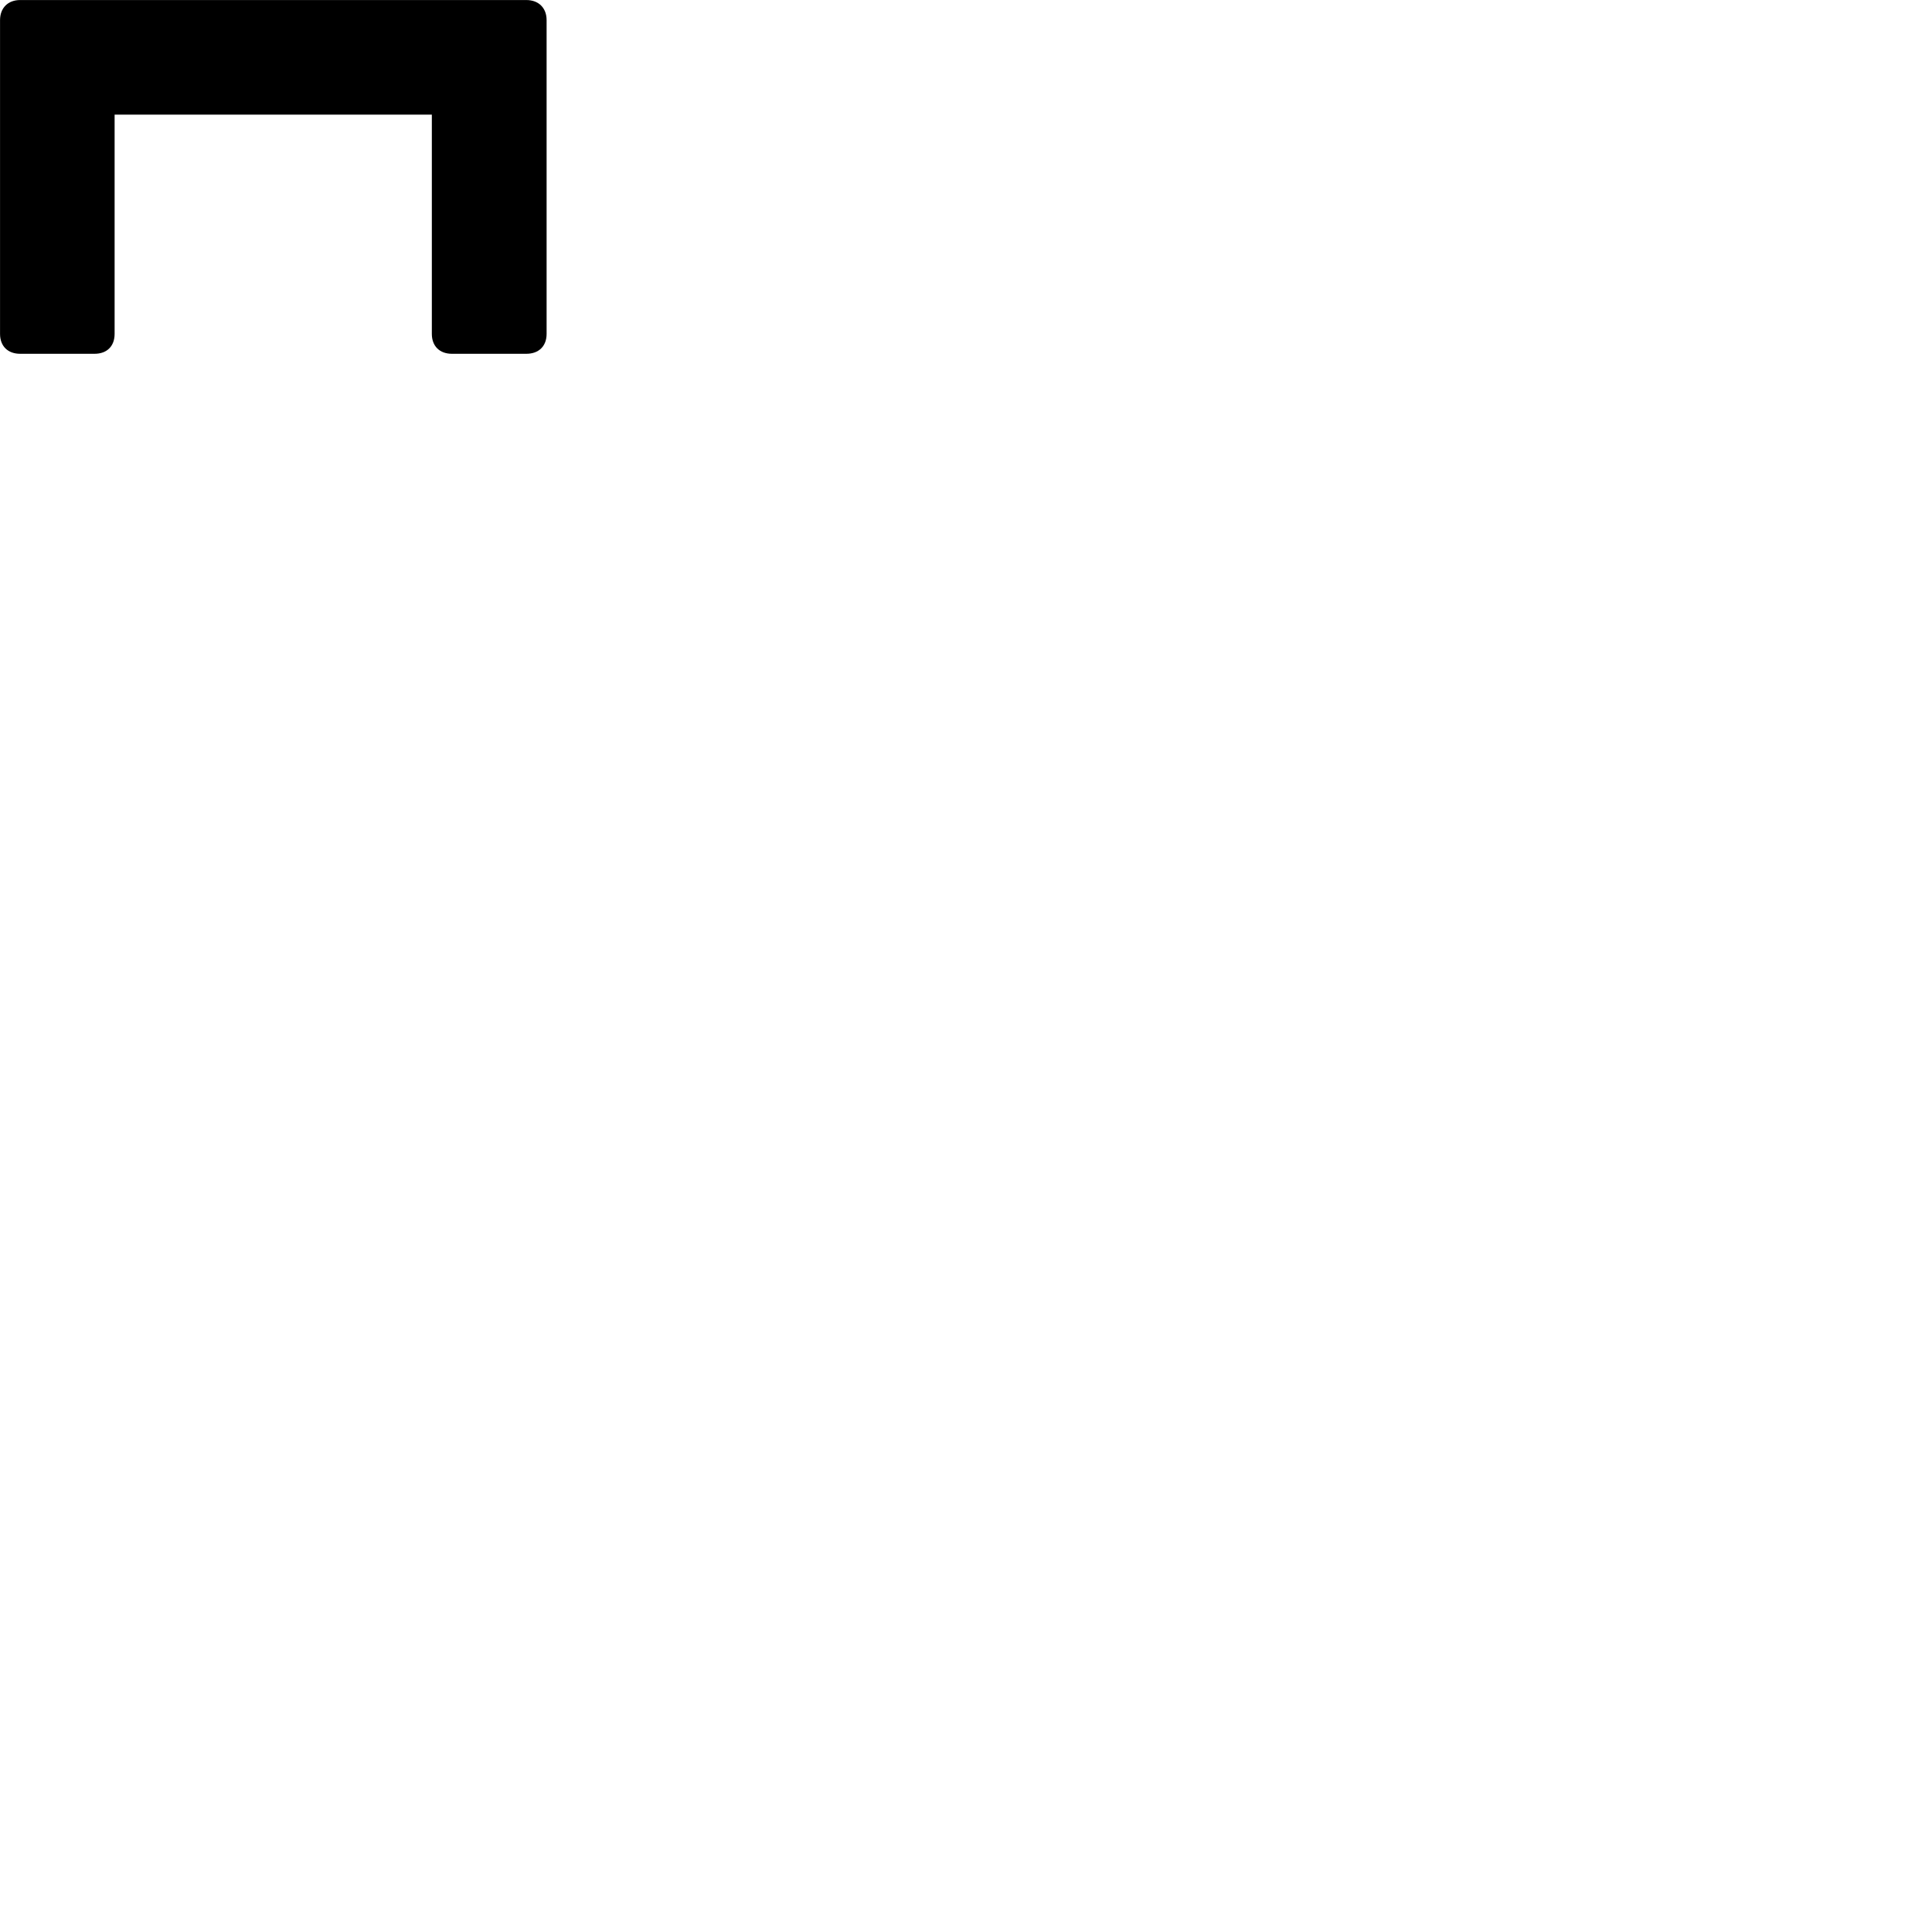 
        <svg xmlns="http://www.w3.org/2000/svg" viewBox="0 0 100 100">
            <path d="M0.002 1.042V17.282C0.002 17.922 0.412 18.312 1.042 18.312H4.892C5.532 18.312 5.932 17.922 5.932 17.282V5.932H22.352V17.282C22.352 17.922 22.762 18.312 23.392 18.312H27.242C27.882 18.312 28.292 17.922 28.292 17.282V1.042C28.292 0.412 27.882 0.002 27.242 0.002H1.042C0.412 0.002 0.002 0.412 0.002 1.042Z" />
        </svg>
    